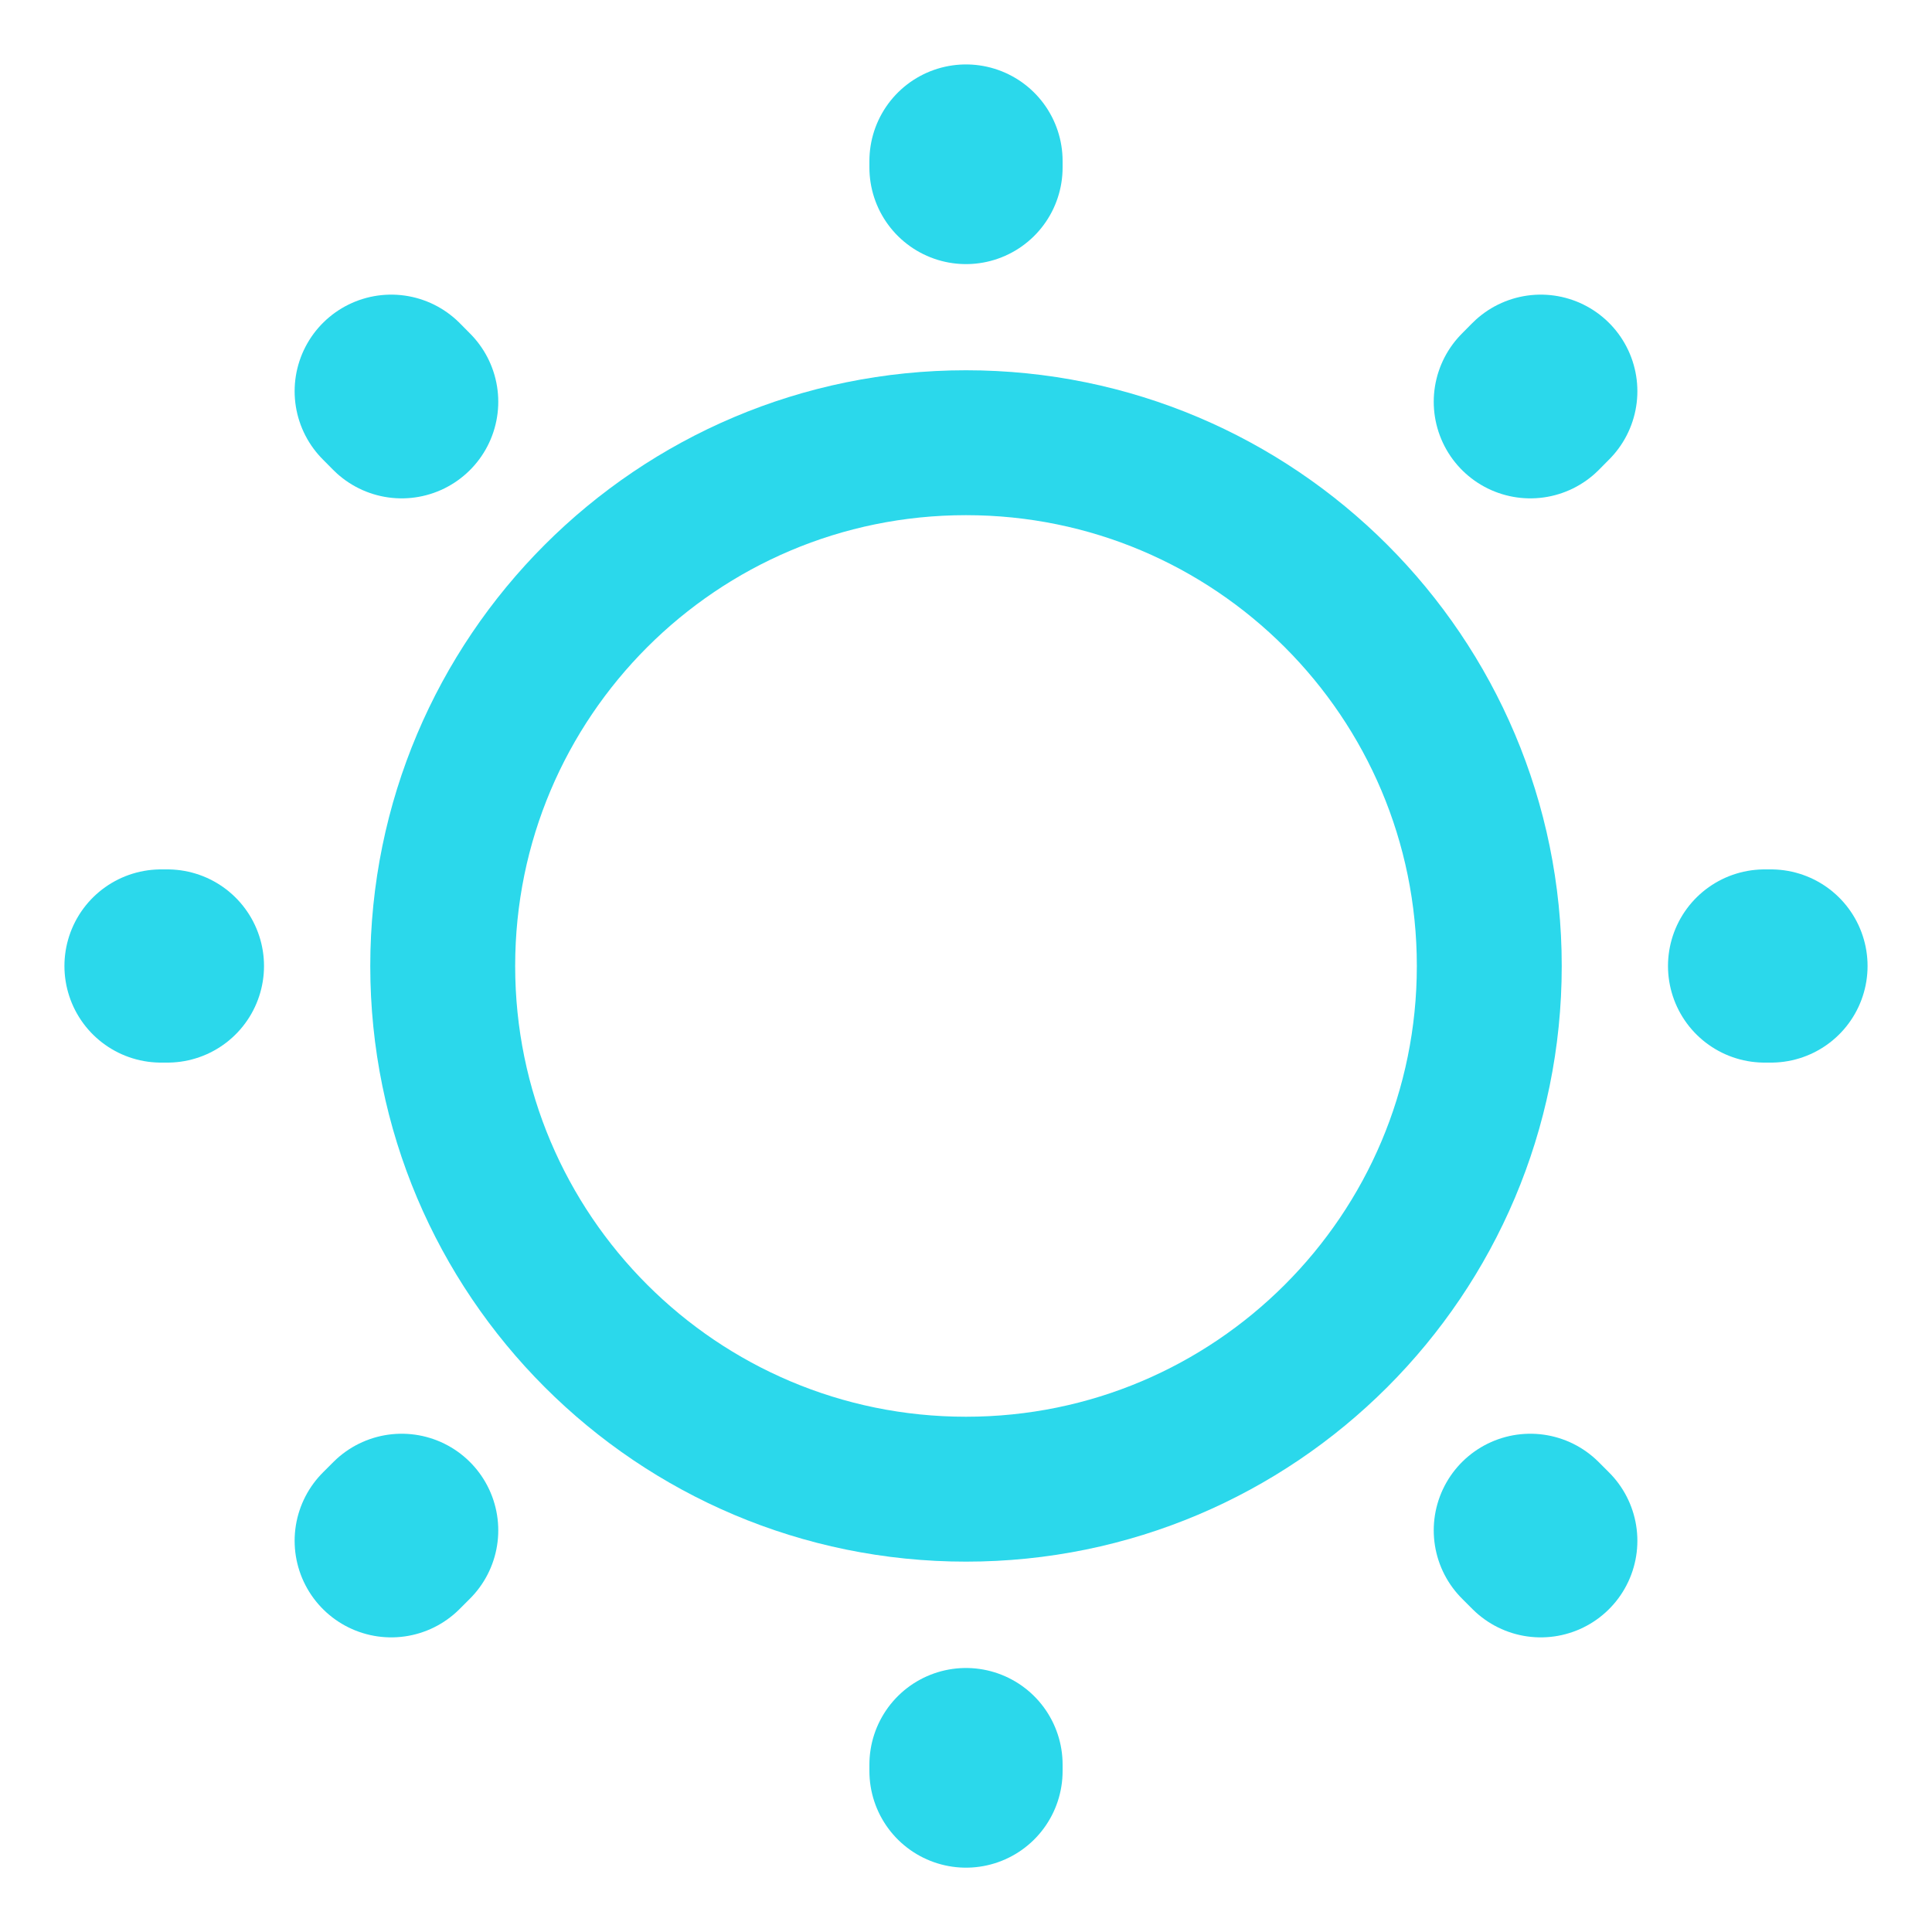 <svg width="20" height="20" viewBox="0 0 20 20" fill="none" xmlns="http://www.w3.org/2000/svg">
<path d="M10 15.416C12.992 15.416 15.417 12.991 15.417 10C15.417 7.008 12.992 4.583 10 4.583C7.008 4.583 4.583 7.008 4.583 10C4.583 12.991 7.008 15.416 10 15.416Z" stroke="#16D4E9" stroke-opacity="0.91" stroke-width="1.5" stroke-linecap="round" stroke-linejoin="round"/>
<path d="M15.95 15.95L15.842 15.842M15.842 4.159L15.95 4.05L15.842 4.159ZM4.05 15.95L4.158 15.842L4.05 15.95ZM10 1.734V1.667V1.734ZM10 18.334V18.267V18.334ZM1.733 10H1.667H1.733ZM18.333 10H18.267H18.333ZM4.158 4.159L4.05 4.05L4.158 4.159Z" stroke="#16D4E9" stroke-opacity="0.91" stroke-width="2" stroke-linecap="round" stroke-linejoin="round"/>
</svg>
